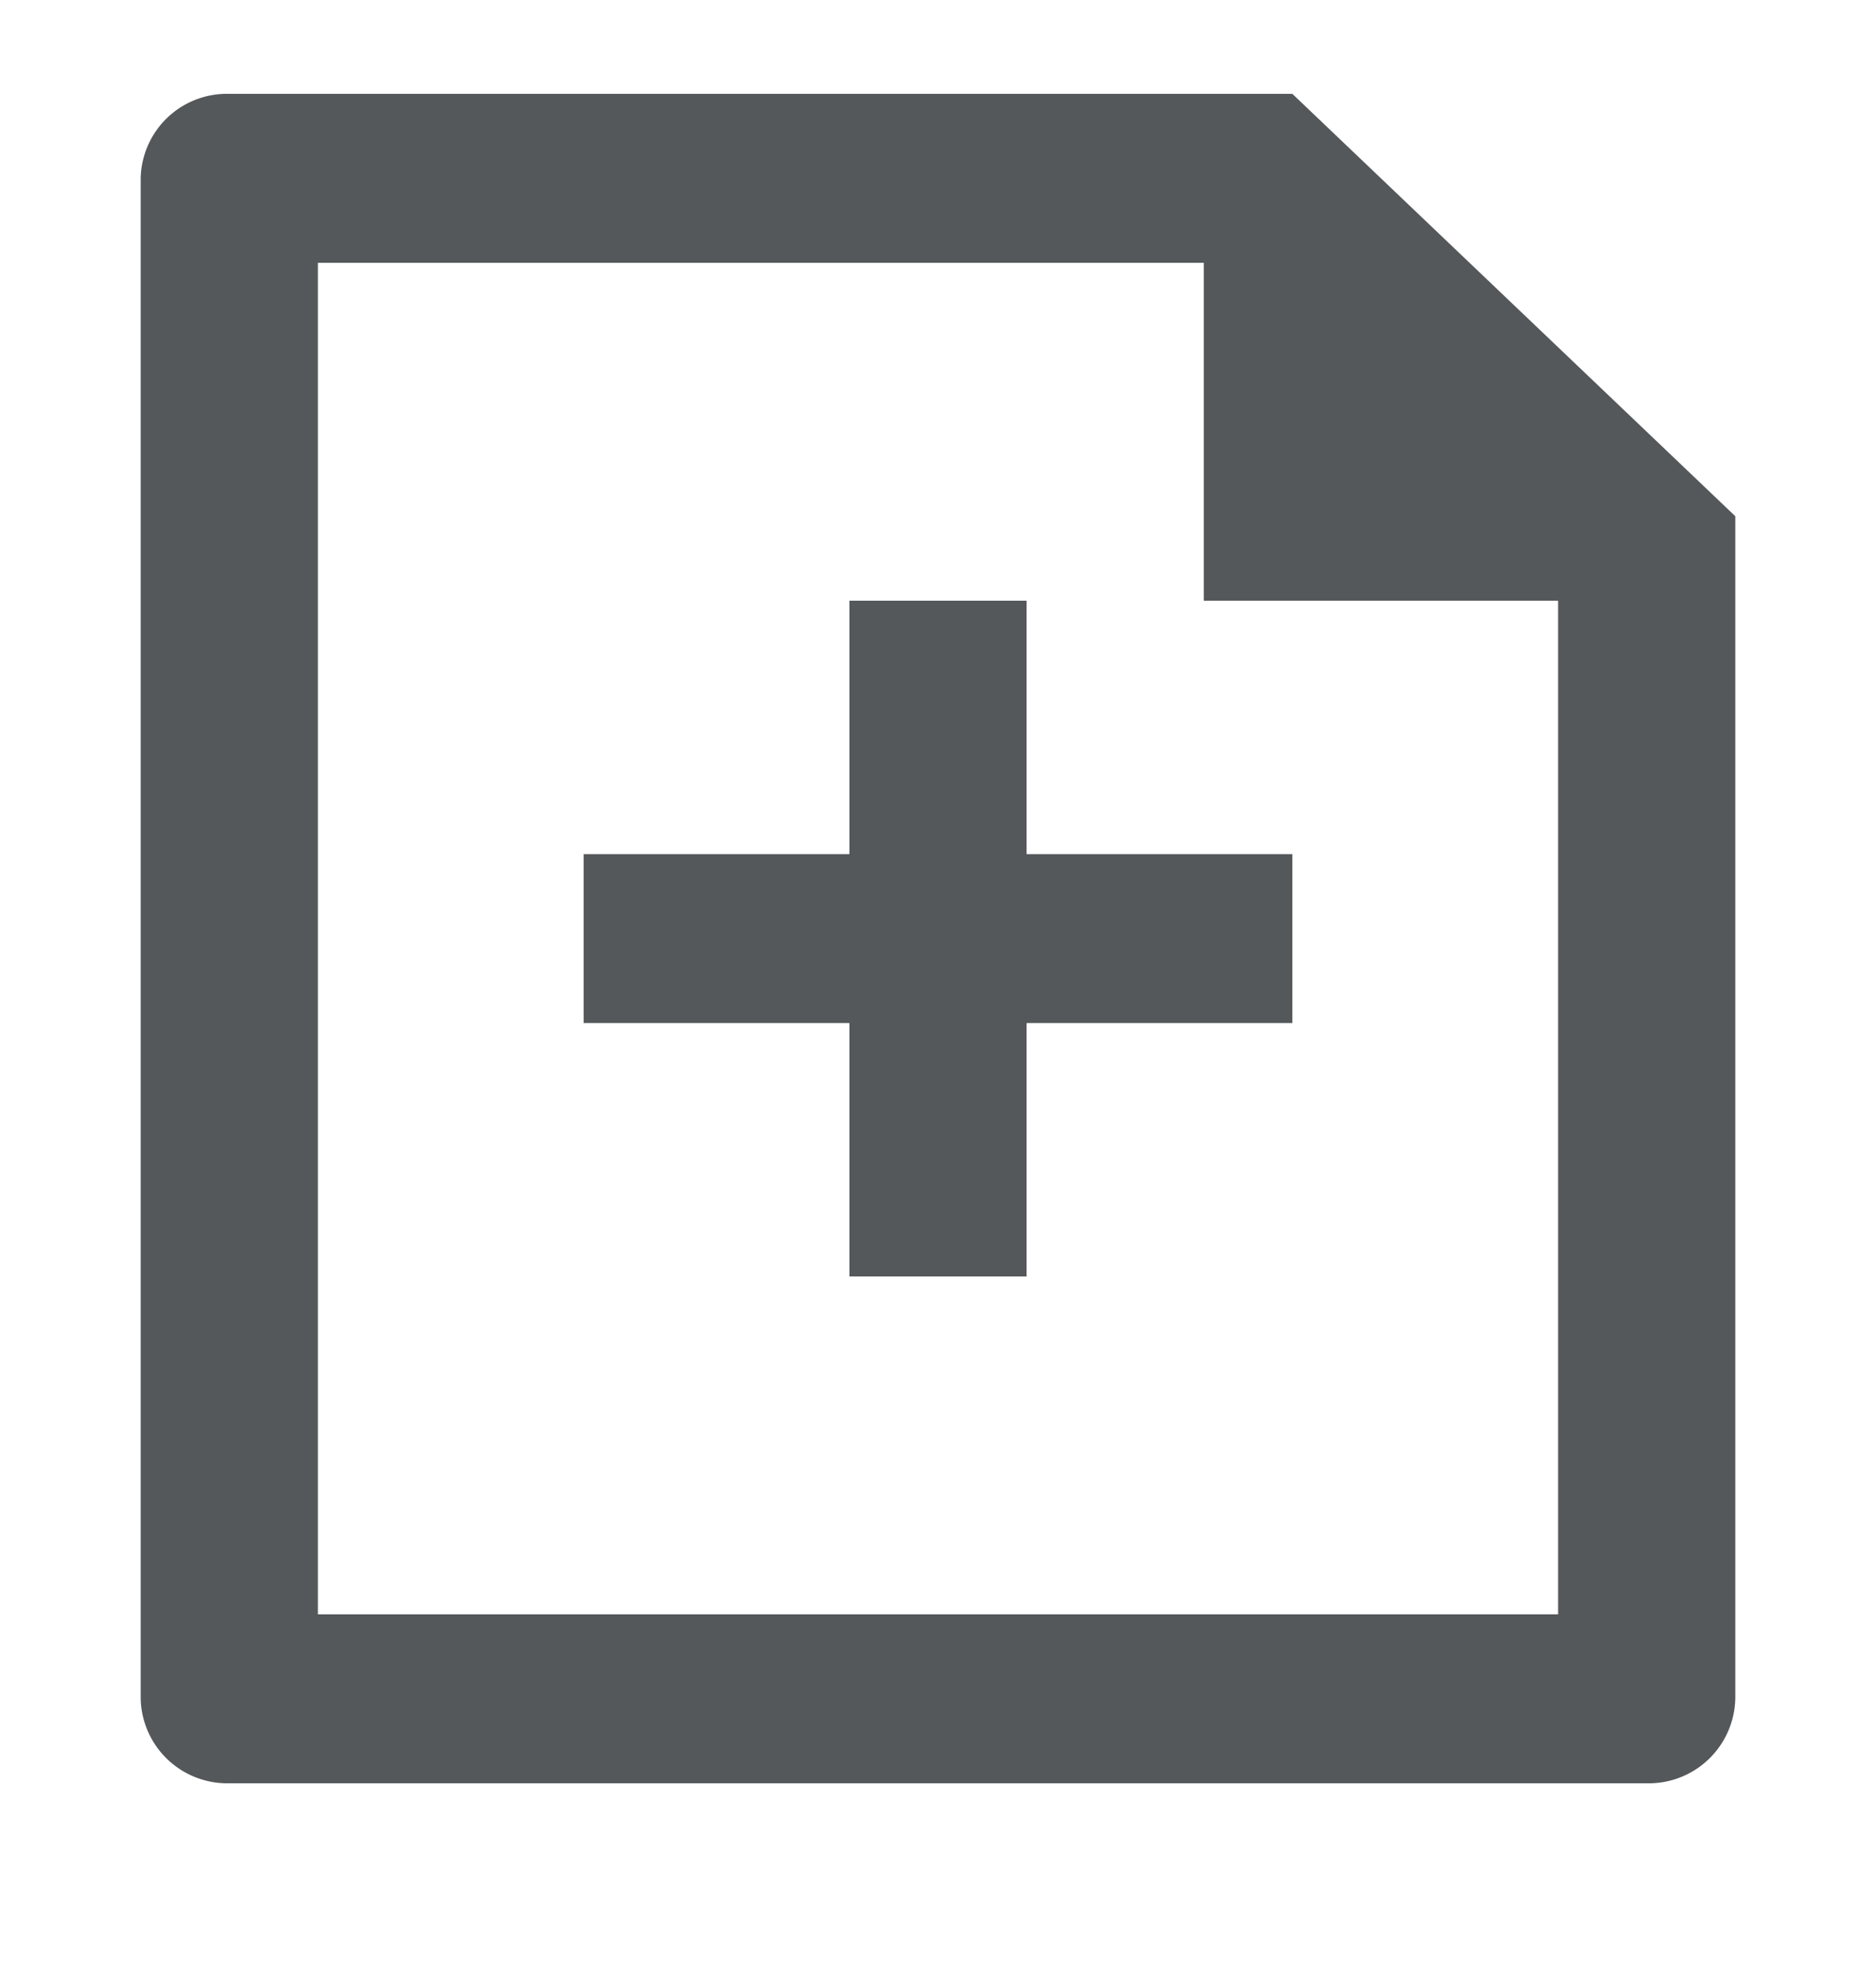 <svg xmlns="http://www.w3.org/2000/svg" xmlns:xlink="http://www.w3.org/1999/xlink" width="40" height="42" viewBox="0 0 40 42">
  <defs>
    <clipPath id="clip-Nueva_solicitud">
      <rect width="40" height="42"/>
    </clipPath>
  </defs>
  <g id="Nueva_solicitud" data-name="Nueva solicitud" clip-path="url(#clip-Nueva_solicitud)">
    <g id="Group_13490" data-name="Group 13490">
      <path id="Path_5153" data-name="Path 5153" d="M0,0H40V40H0Z" fill="none"/>
      <path id="Path_5154" data-name="Path 5154" d="M25.667,5.6H6.778V34.4H33.222V12.8H25.667ZM3,3.786A1.838,1.838,0,0,1,4.887,2H27.556L37,11V36.187A1.845,1.845,0,0,1,35.124,38H4.876A1.846,1.846,0,0,1,3,36.214ZM18.111,18.2V12.8h3.778v5.4h5.667v3.6H21.889v5.4H18.111V21.8H12.444V18.2Z" fill="#54585a"/>
    </g>
  </g>
</svg>
